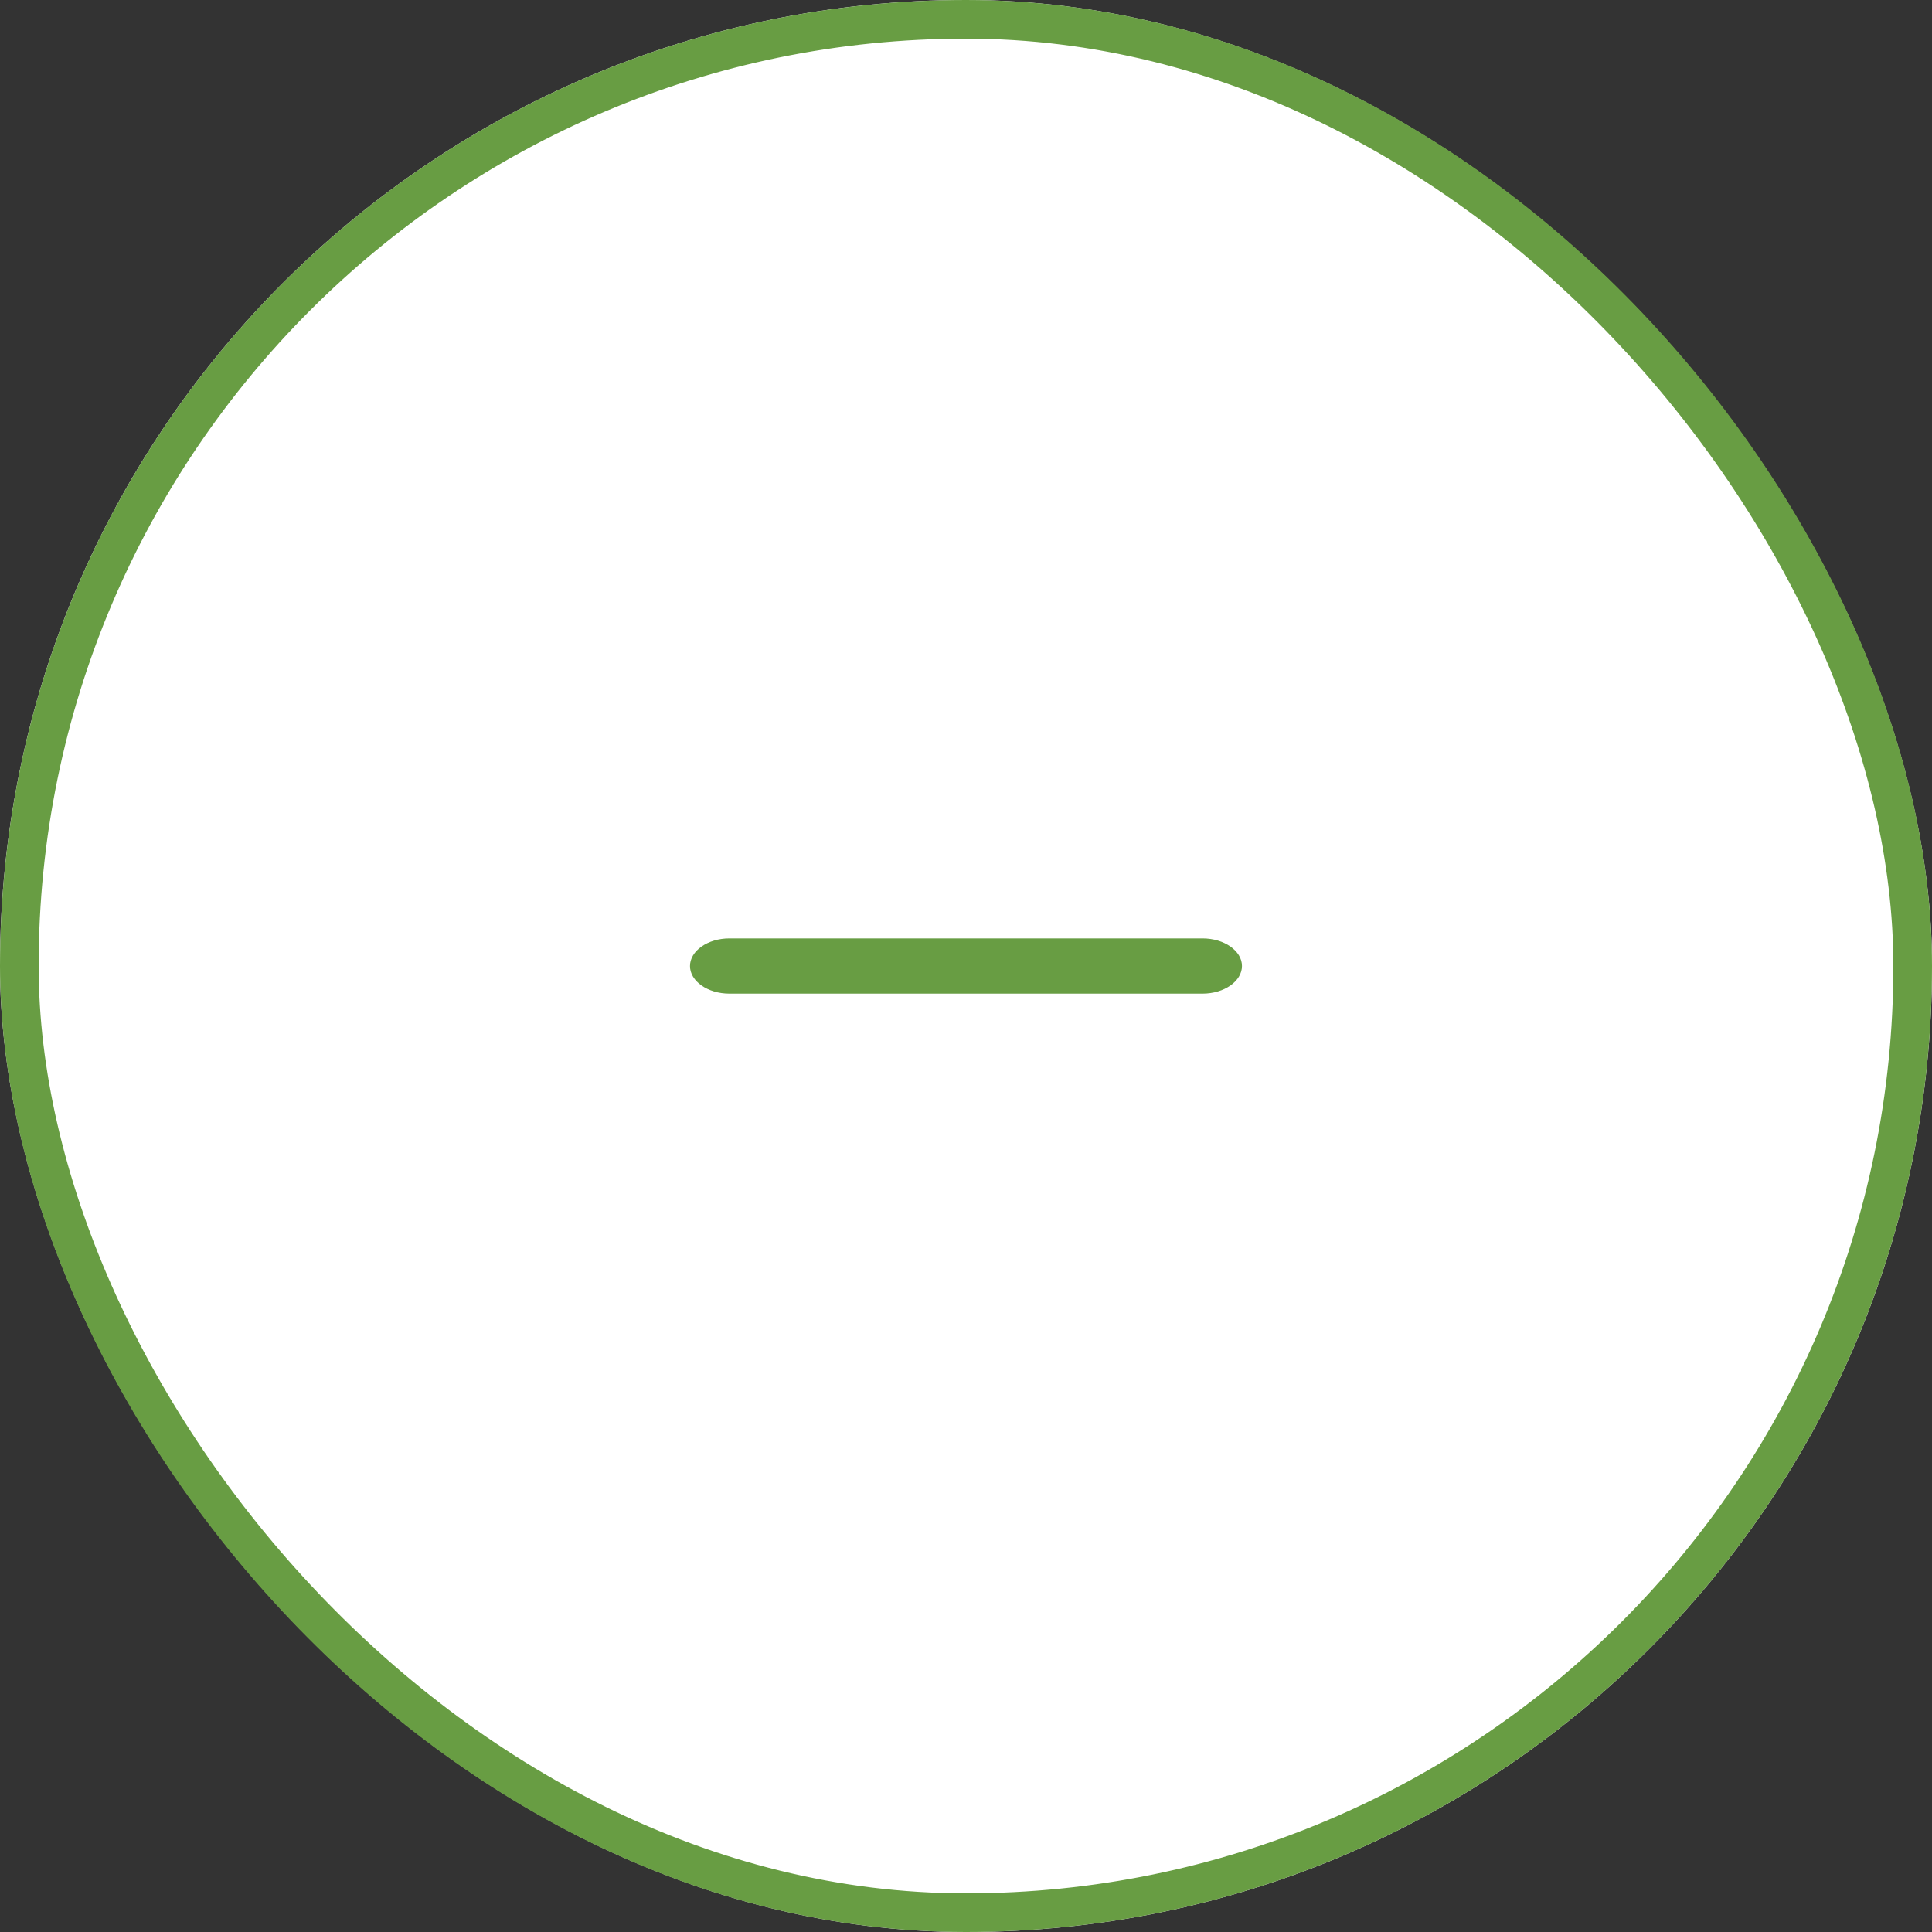 <svg xmlns="http://www.w3.org/2000/svg" width="50" height="50" viewBox="0 0 50 50">
  <rect x="0" y="0" width="50" height="50" fill="#333333" stroke="none"/>
  <g id="minus_button_50px" transform="translate(-50 -430)">
    <g id="Rectangle_206" data-name="Rectangle 206" transform="translate(50 430)" fill="#fff" stroke="#689d43" stroke-width="1">
      <rect width="50" height="50" rx="25" stroke="none"/>
      <rect x="0.5" y="0.5" width="49" height="49" rx="24.5" fill="none"/>
    </g>
    <g id="round-remove-24px" transform="translate(64.286 444.286)">
      <path id="Path_150" data-name="Path 150" d="M0,0H21.429V21.429H0Z" fill="none"/>
      <path id="Path_151" data-name="Path 151" d="M18.265,12.429H6.02c-.561,0-1.02-.321-1.02-.714S5.459,11,6.02,11H18.265c.561,0,1.02.321,1.02.714S18.827,12.429,18.265,12.429Z" transform="translate(-1.429 -1)" fill="#689d43"/>
    </g>
  </g>
</svg>

